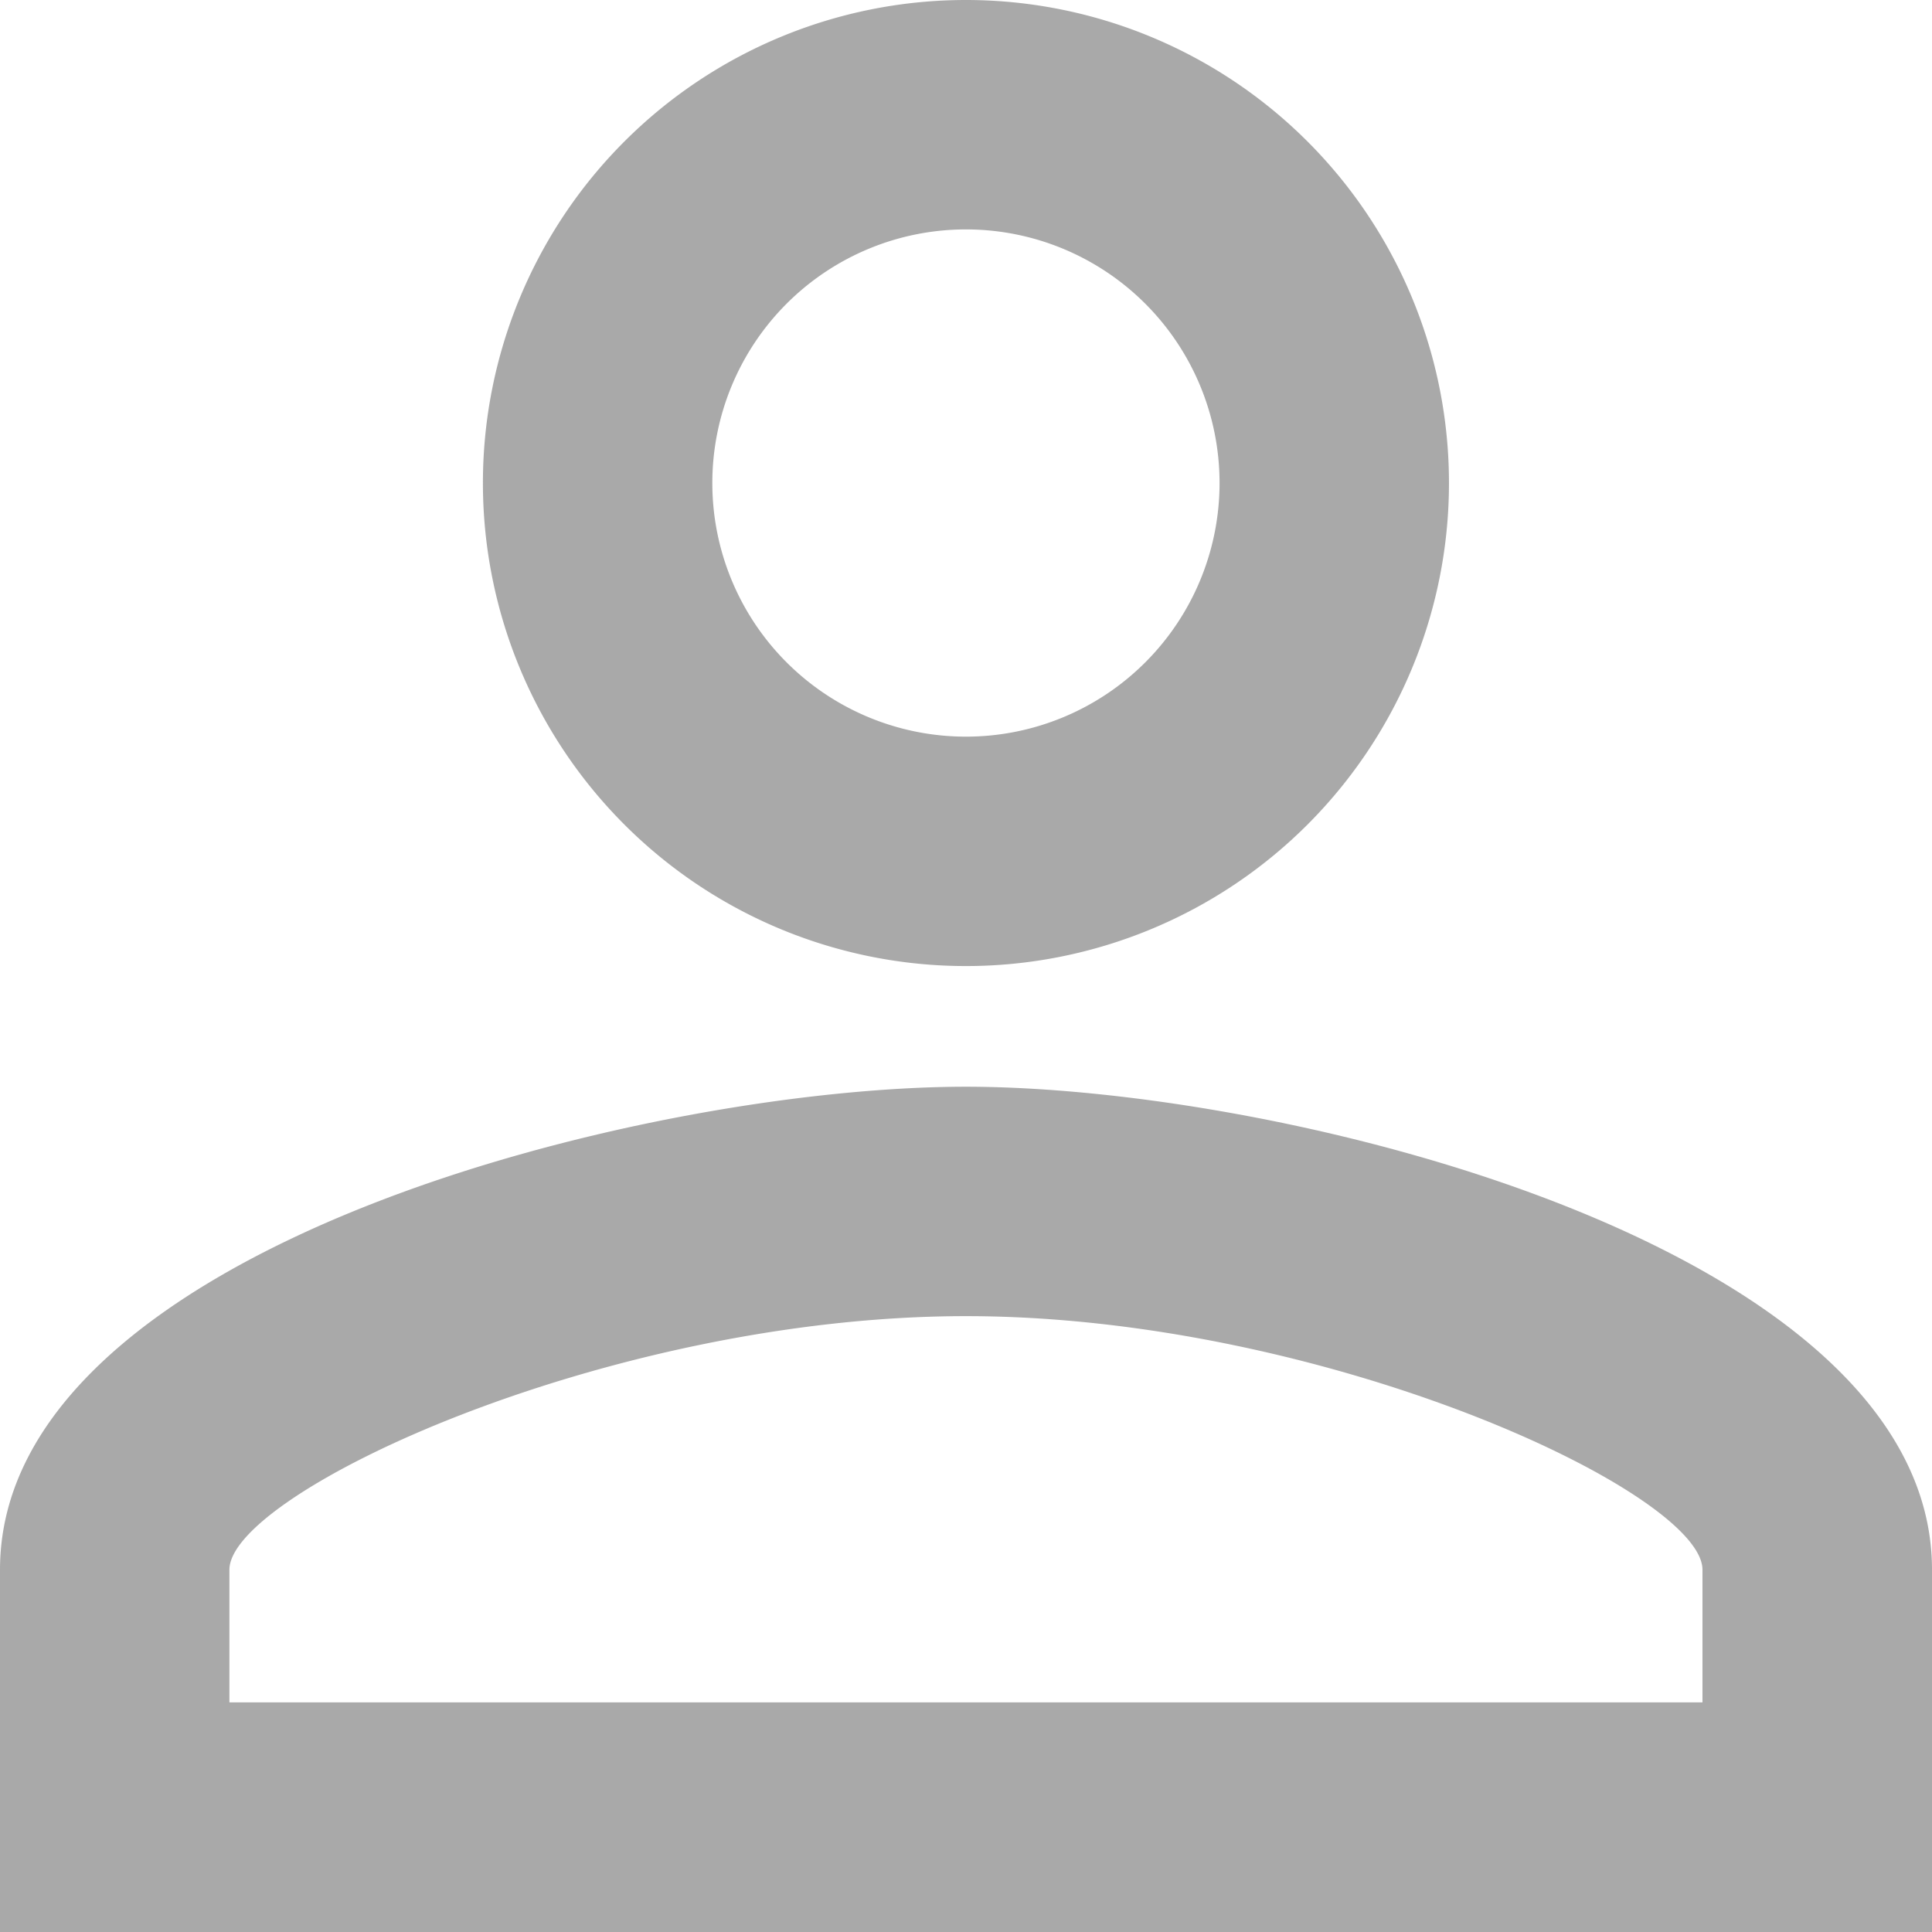 <svg xmlns="http://www.w3.org/2000/svg" width="16.683" height="16.683" viewBox="0 0 16.683 16.683"><path d="M12.341,5.981a2.19,2.19,0,1,1-2.19,2.19,2.19,2.19,0,0,1,2.19-2.19m0,9.384c3.1,0,6.36,1.522,6.36,2.19V18.7H5.981V17.555c0-.667,3.264-2.19,6.36-2.19M12.341,4a4.171,4.171,0,1,0,4.171,4.171A4.171,4.171,0,0,0,12.341,4Zm0,9.384C9.557,13.384,4,14.781,4,17.555v3.128H20.683V17.555C20.683,14.781,15.125,13.384,12.341,13.384Z" transform="translate(-4 -4)" fill="rgba(112,112,112,0.6)"/></svg>